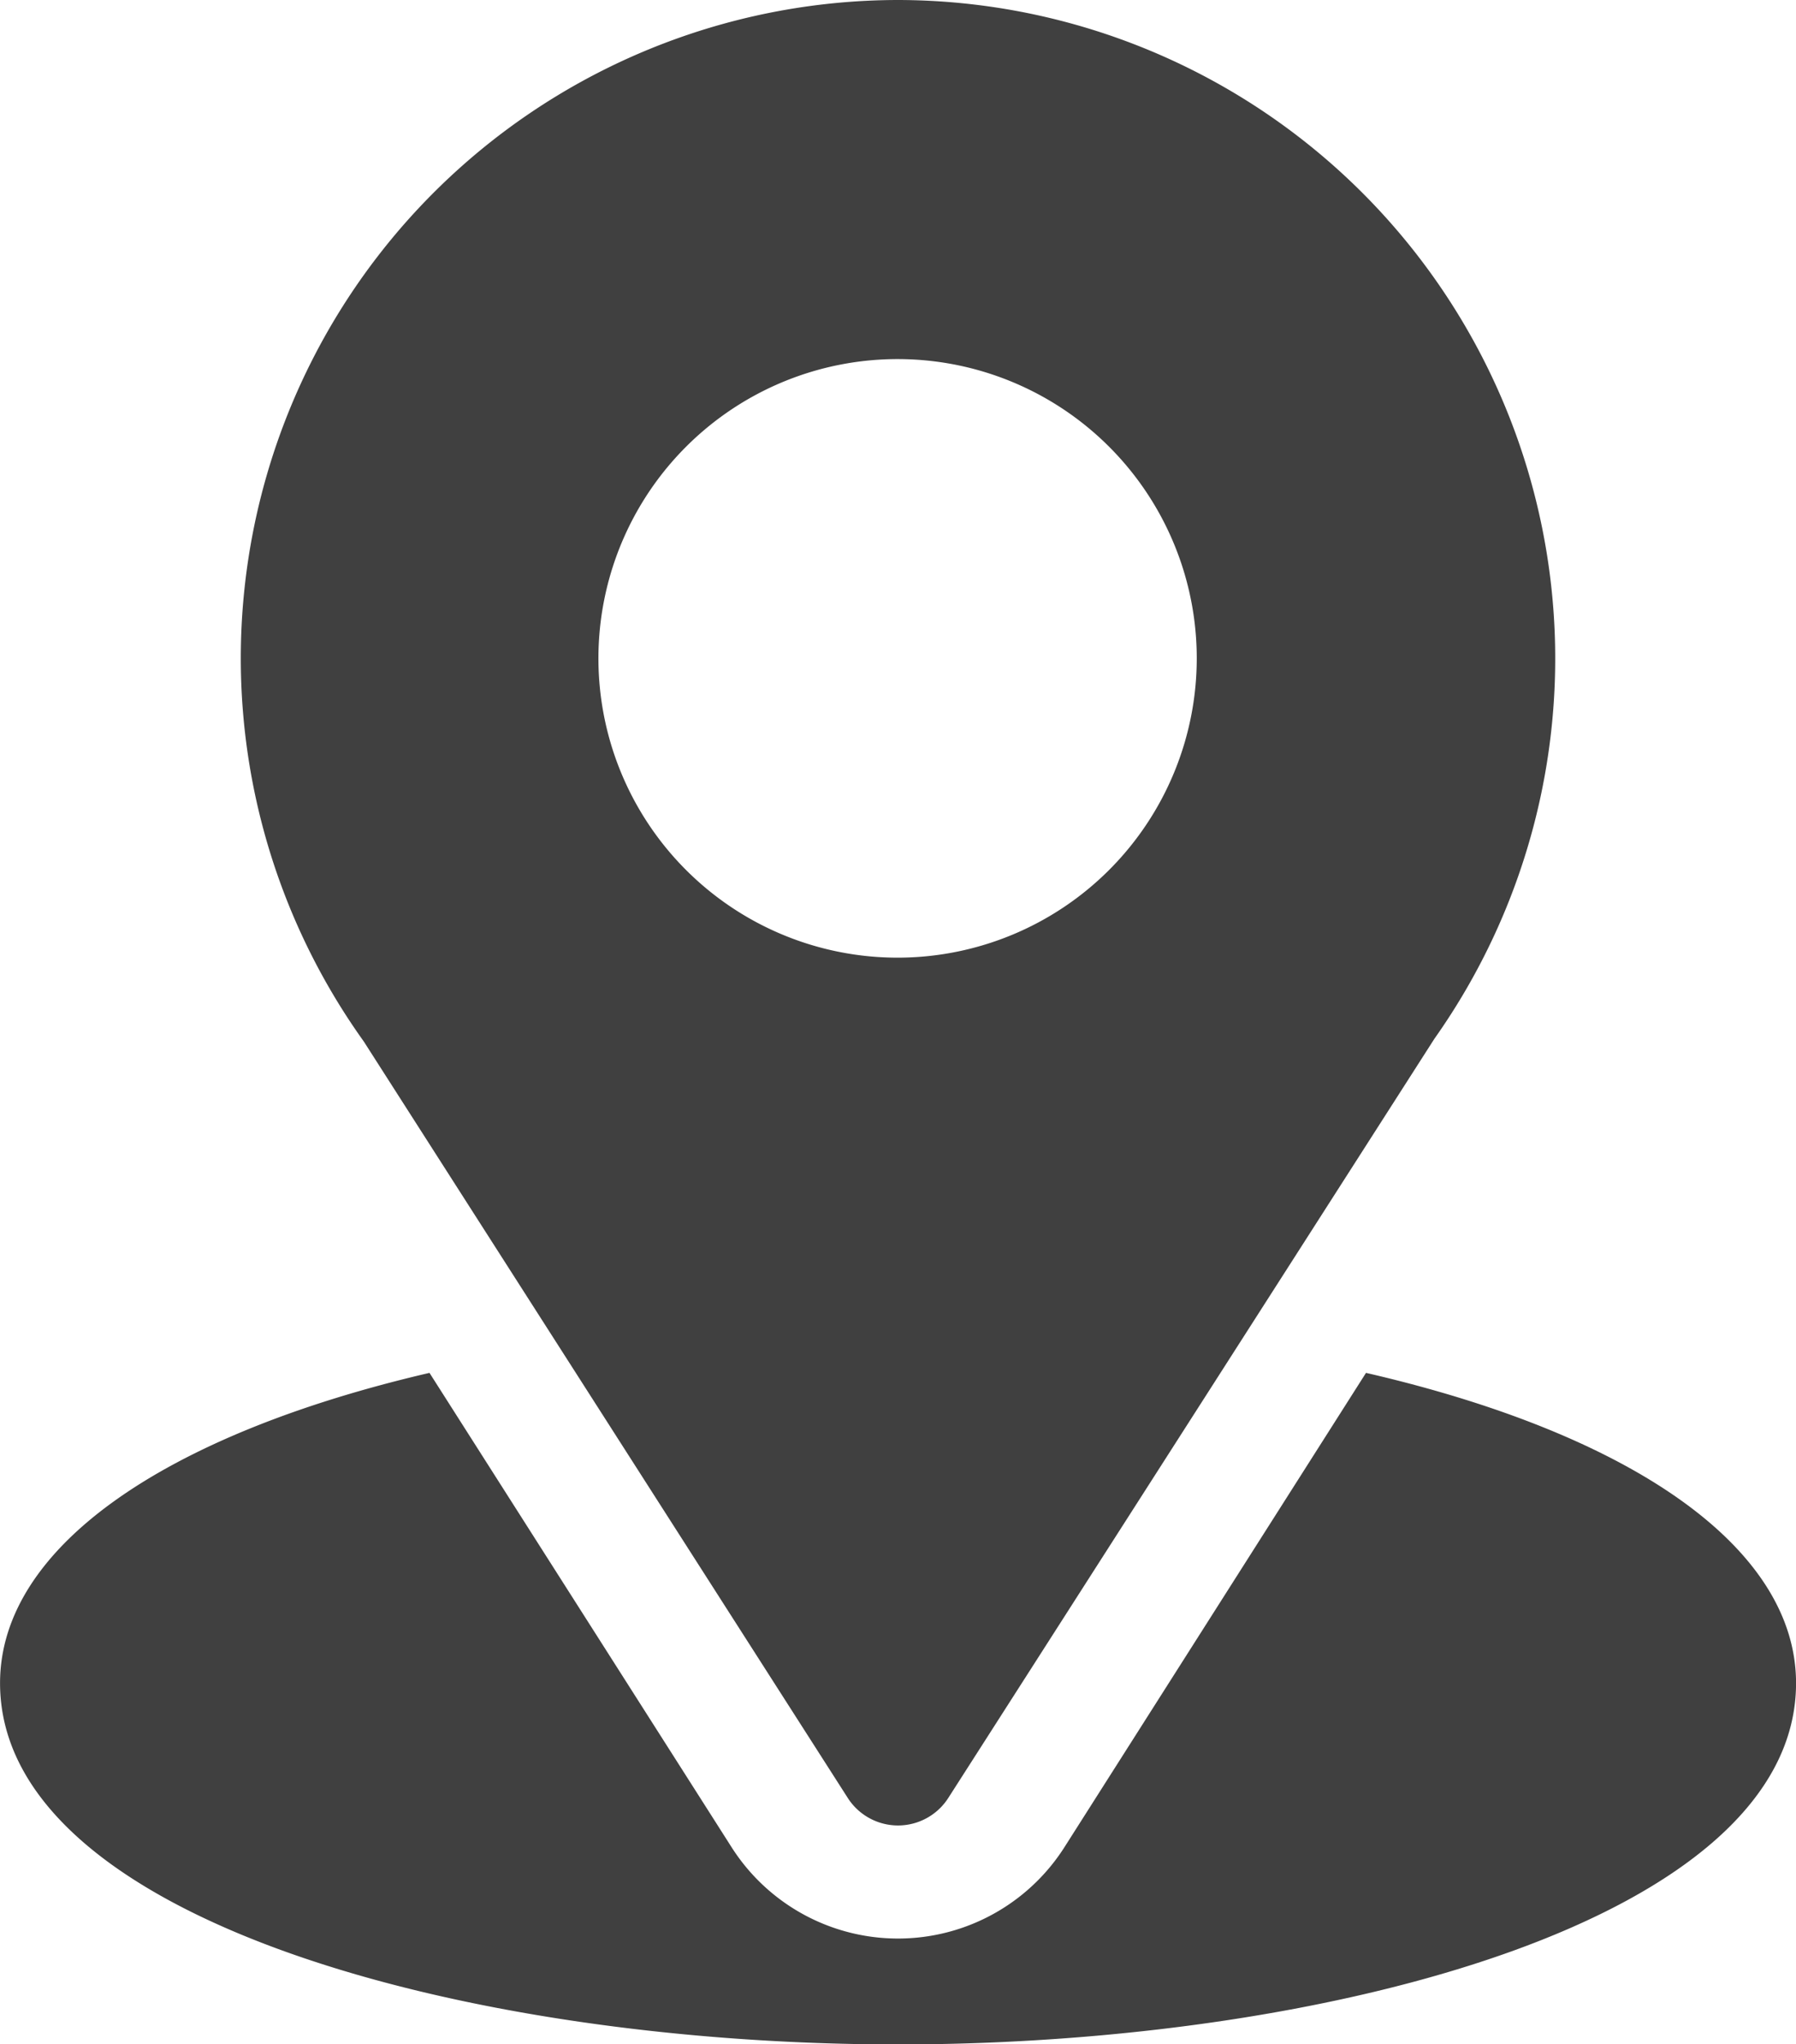<svg xmlns="http://www.w3.org/2000/svg" width="35.156" height="40" viewBox="0 0 35.156 40">
  <defs>
    <style>
      .cls-1 {
        fill: #404040;
      }
    </style>
  </defs>
  <g id="svgexport-6_84_" data-name="svgexport-6 (84)" transform="translate(-31)">
    <g id="Group_6391" data-name="Group 6391" transform="translate(35.713)">
      <g id="Group_6390" data-name="Group 6390" transform="translate(0)">
        <path id="Path_7340" data-name="Path 7340" class="cls-1" d="M103.865,0A12.88,12.88,0,0,0,93.408,20.378l9.473,14.8a1.168,1.168,0,0,0,1.969,0l9.514-14.852A12.885,12.885,0,0,0,103.865,0Zm0,18.738a5.856,5.856,0,1,1,5.848-5.856A5.858,5.858,0,0,1,103.865,18.738Z" transform="translate(-91 0)"/>
      </g>
    </g>
    <g id="Group_6393" data-name="Group 6393" transform="translate(31 26.857)">
      <g id="Group_6392" data-name="Group 6392" transform="translate(0)">
        <path id="Path_7341" data-name="Path 7341" class="cls-1" d="M57.739,344.7l-5.9,9.276a3.863,3.863,0,0,1-6.522,0l-5.91-9.276c-5.2,1.209-8.406,3.424-8.406,6.07,0,4.592,9.057,7.07,17.578,7.07s17.578-2.477,17.578-7.07C66.156,348.119,62.946,345.9,57.739,344.7Z" transform="translate(-31 -344.695)"/>
      </g>
    </g>
  </g>
</svg>